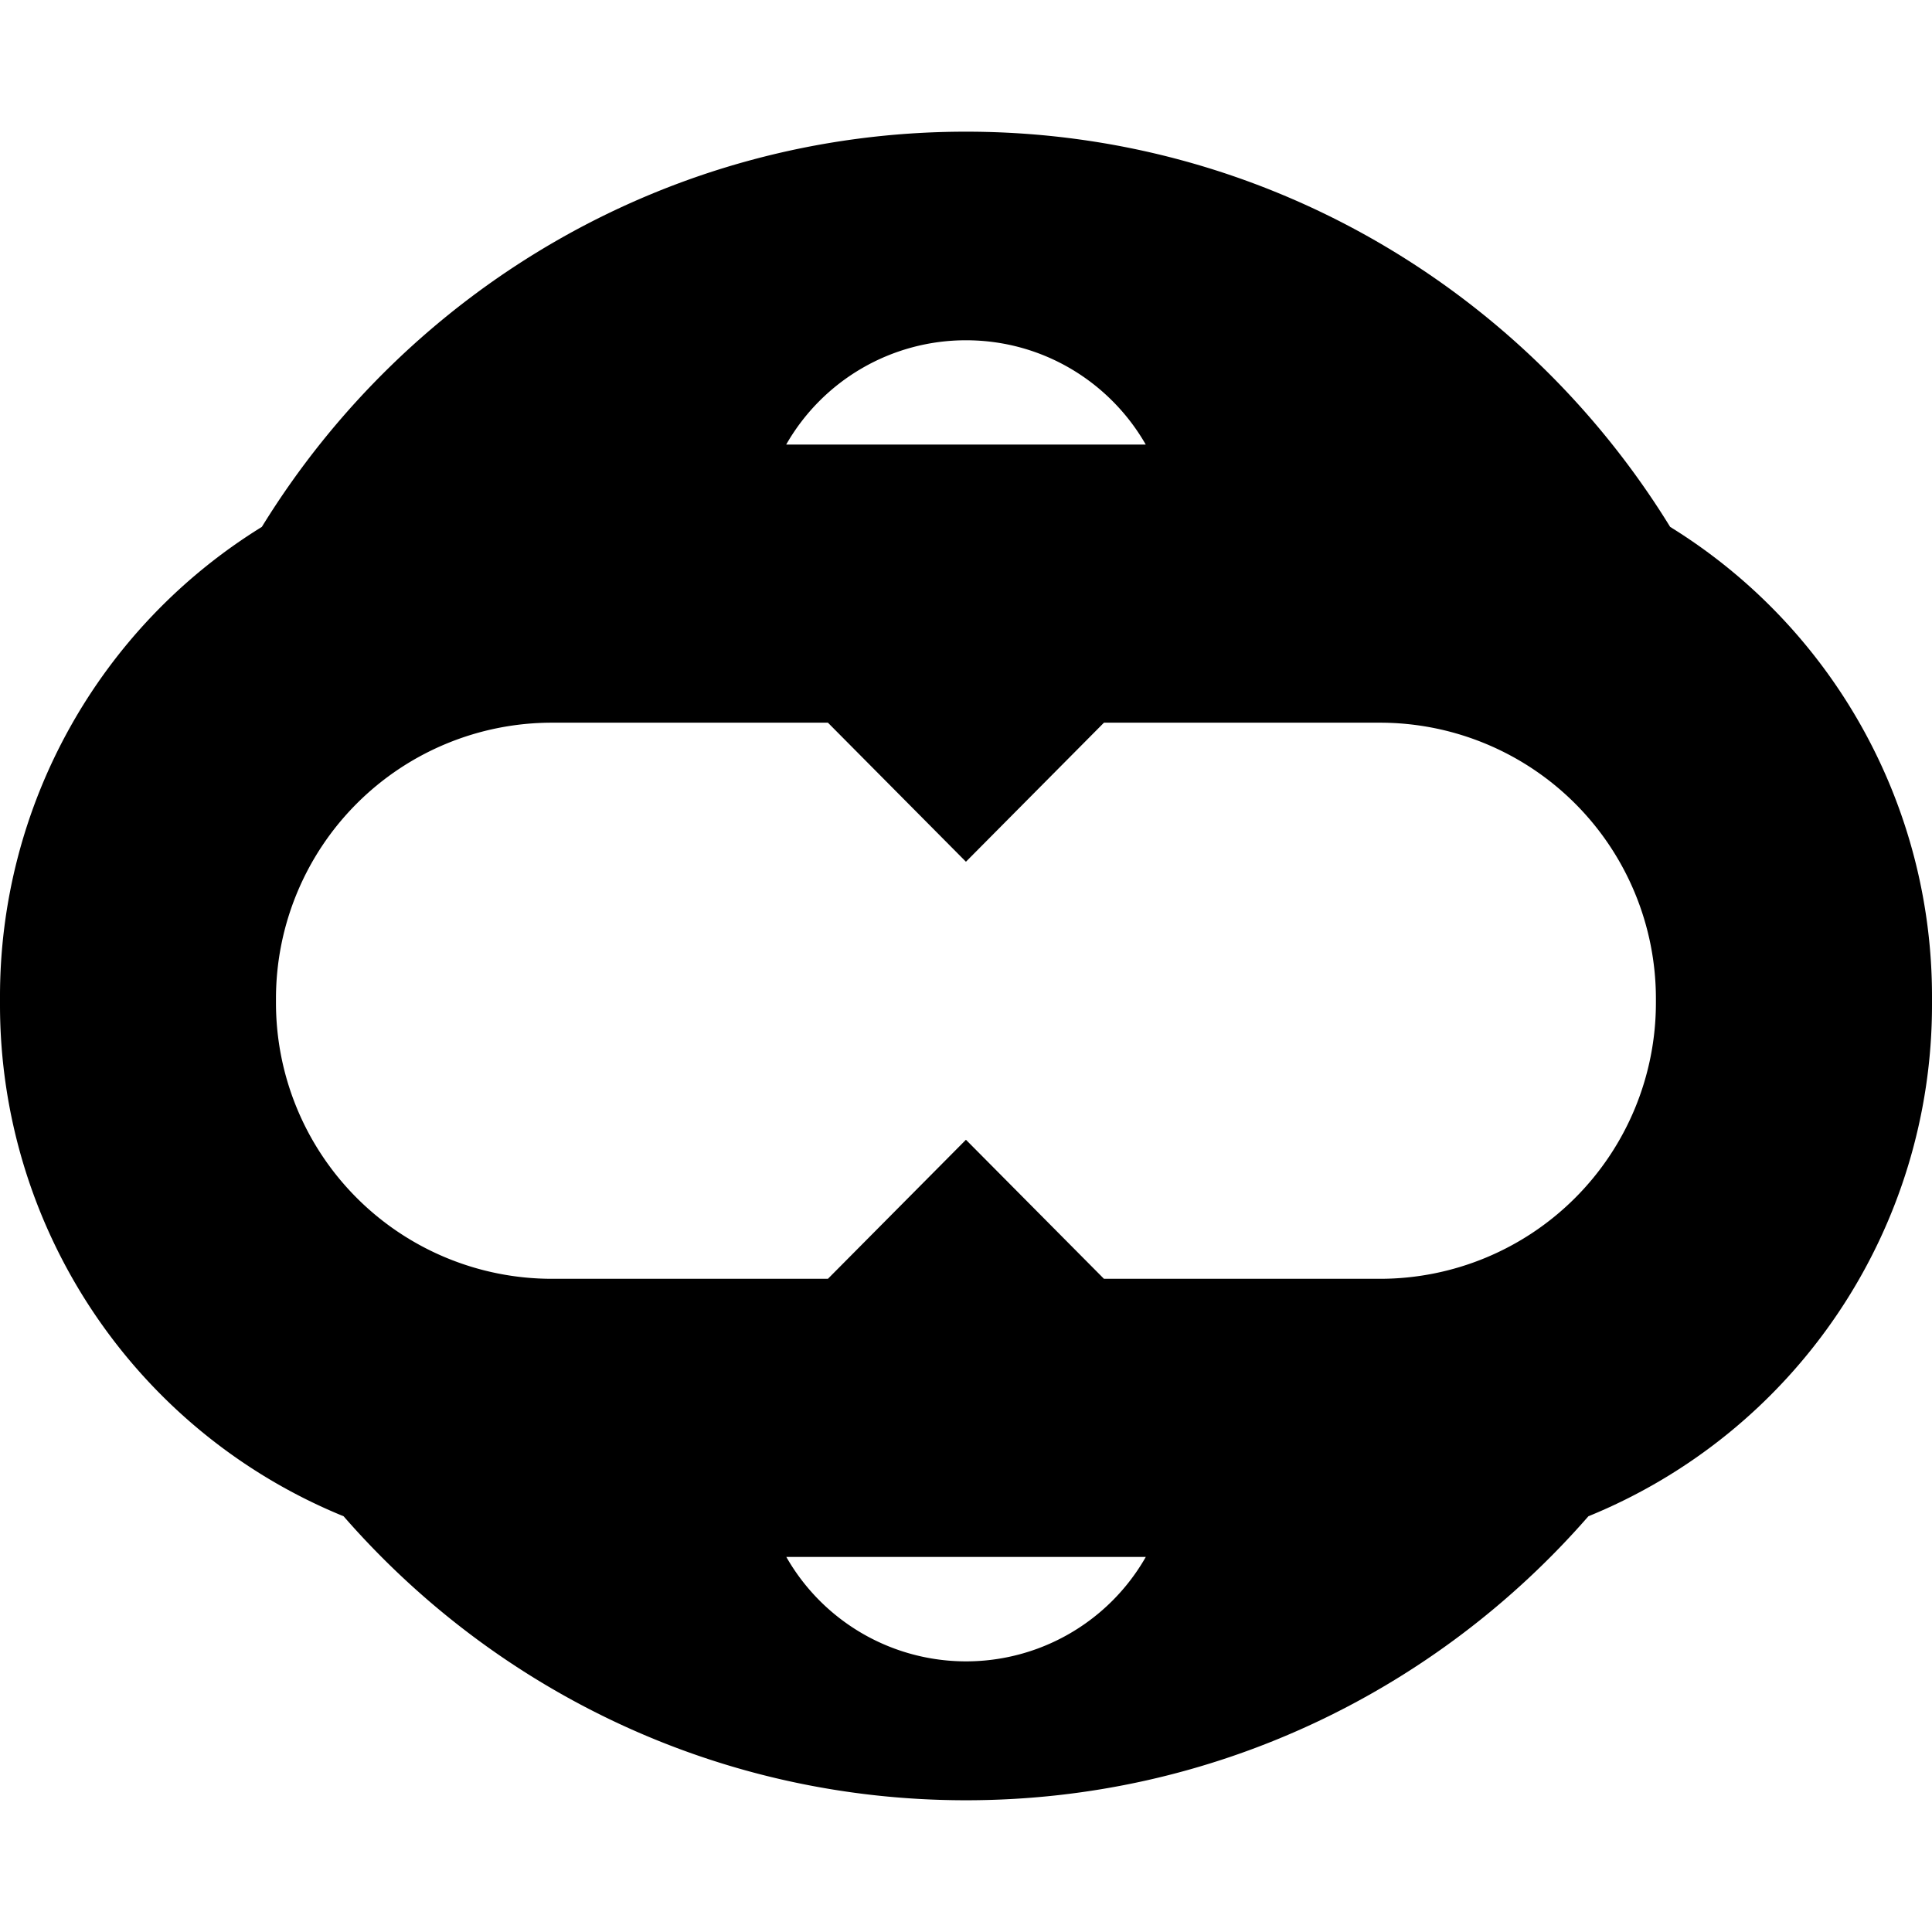 <svg xmlns="http://www.w3.org/2000/svg" viewBox="0 0 32 32"><path d="M0 16.645a9.147 9.147 0 0 0 5.691 8.469c2.514 2.884 6.2 4.704 10.309 4.704s7.795-1.82 10.309-4.704A9.145 9.145 0 0 0 32 16.645v-.139a9.136 9.136 0 0 0-4.337-7.779C25.245 4.798 20.925 2.181 16 2.181S6.755 4.798 4.337 8.727A9.138 9.138 0 0 0 0 16.506v.139zM16 5.636c1.274 0 2.386.695 2.977 1.727h-5.955a3.427 3.427 0 0 1 2.977-1.727zm-2.977 20.152h5.955a3.427 3.427 0 0 1-5.954 0zm-8.452-9.247a4.571 4.571 0 0 1 4.571-4.571h4.571l2.286 2.303 2.286-2.303h4.571a4.571 4.571 0 0 1 4.571 4.571v.069a4.571 4.571 0 0 1-4.571 4.571h-4.571l-2.286-2.303-2.286 2.303H9.142a4.571 4.571 0 0 1-4.571-4.571v-.069z"/></svg>